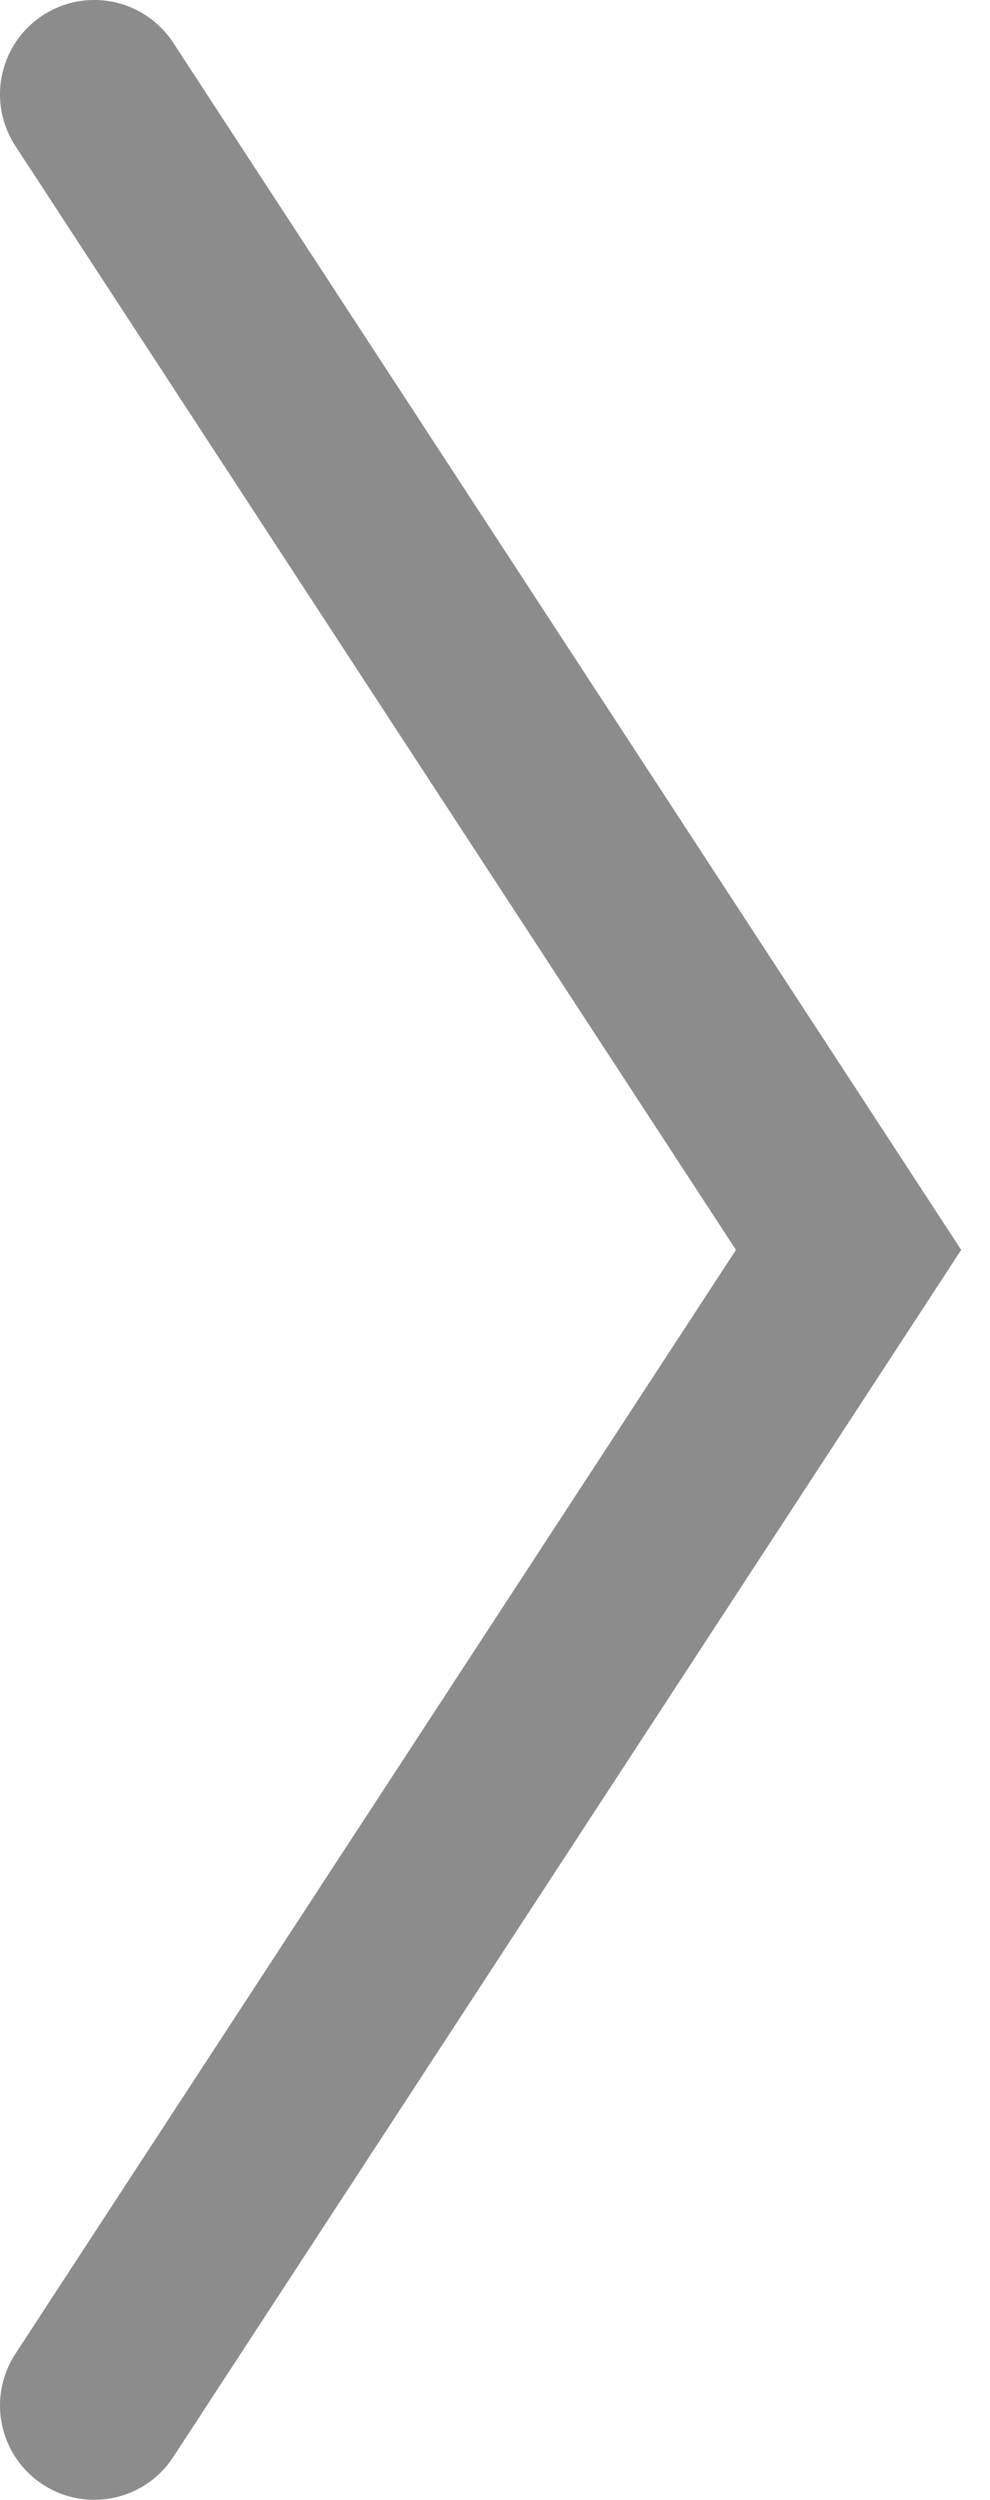 <svg width="21" height="53" viewBox="0 0 21 53" fill="none" xmlns="http://www.w3.org/2000/svg">
<path opacity="0.6" d="M2 2L18 26.5L2 51" stroke="#404040" stroke-width="4" stroke-linecap="round"/>
</svg>
